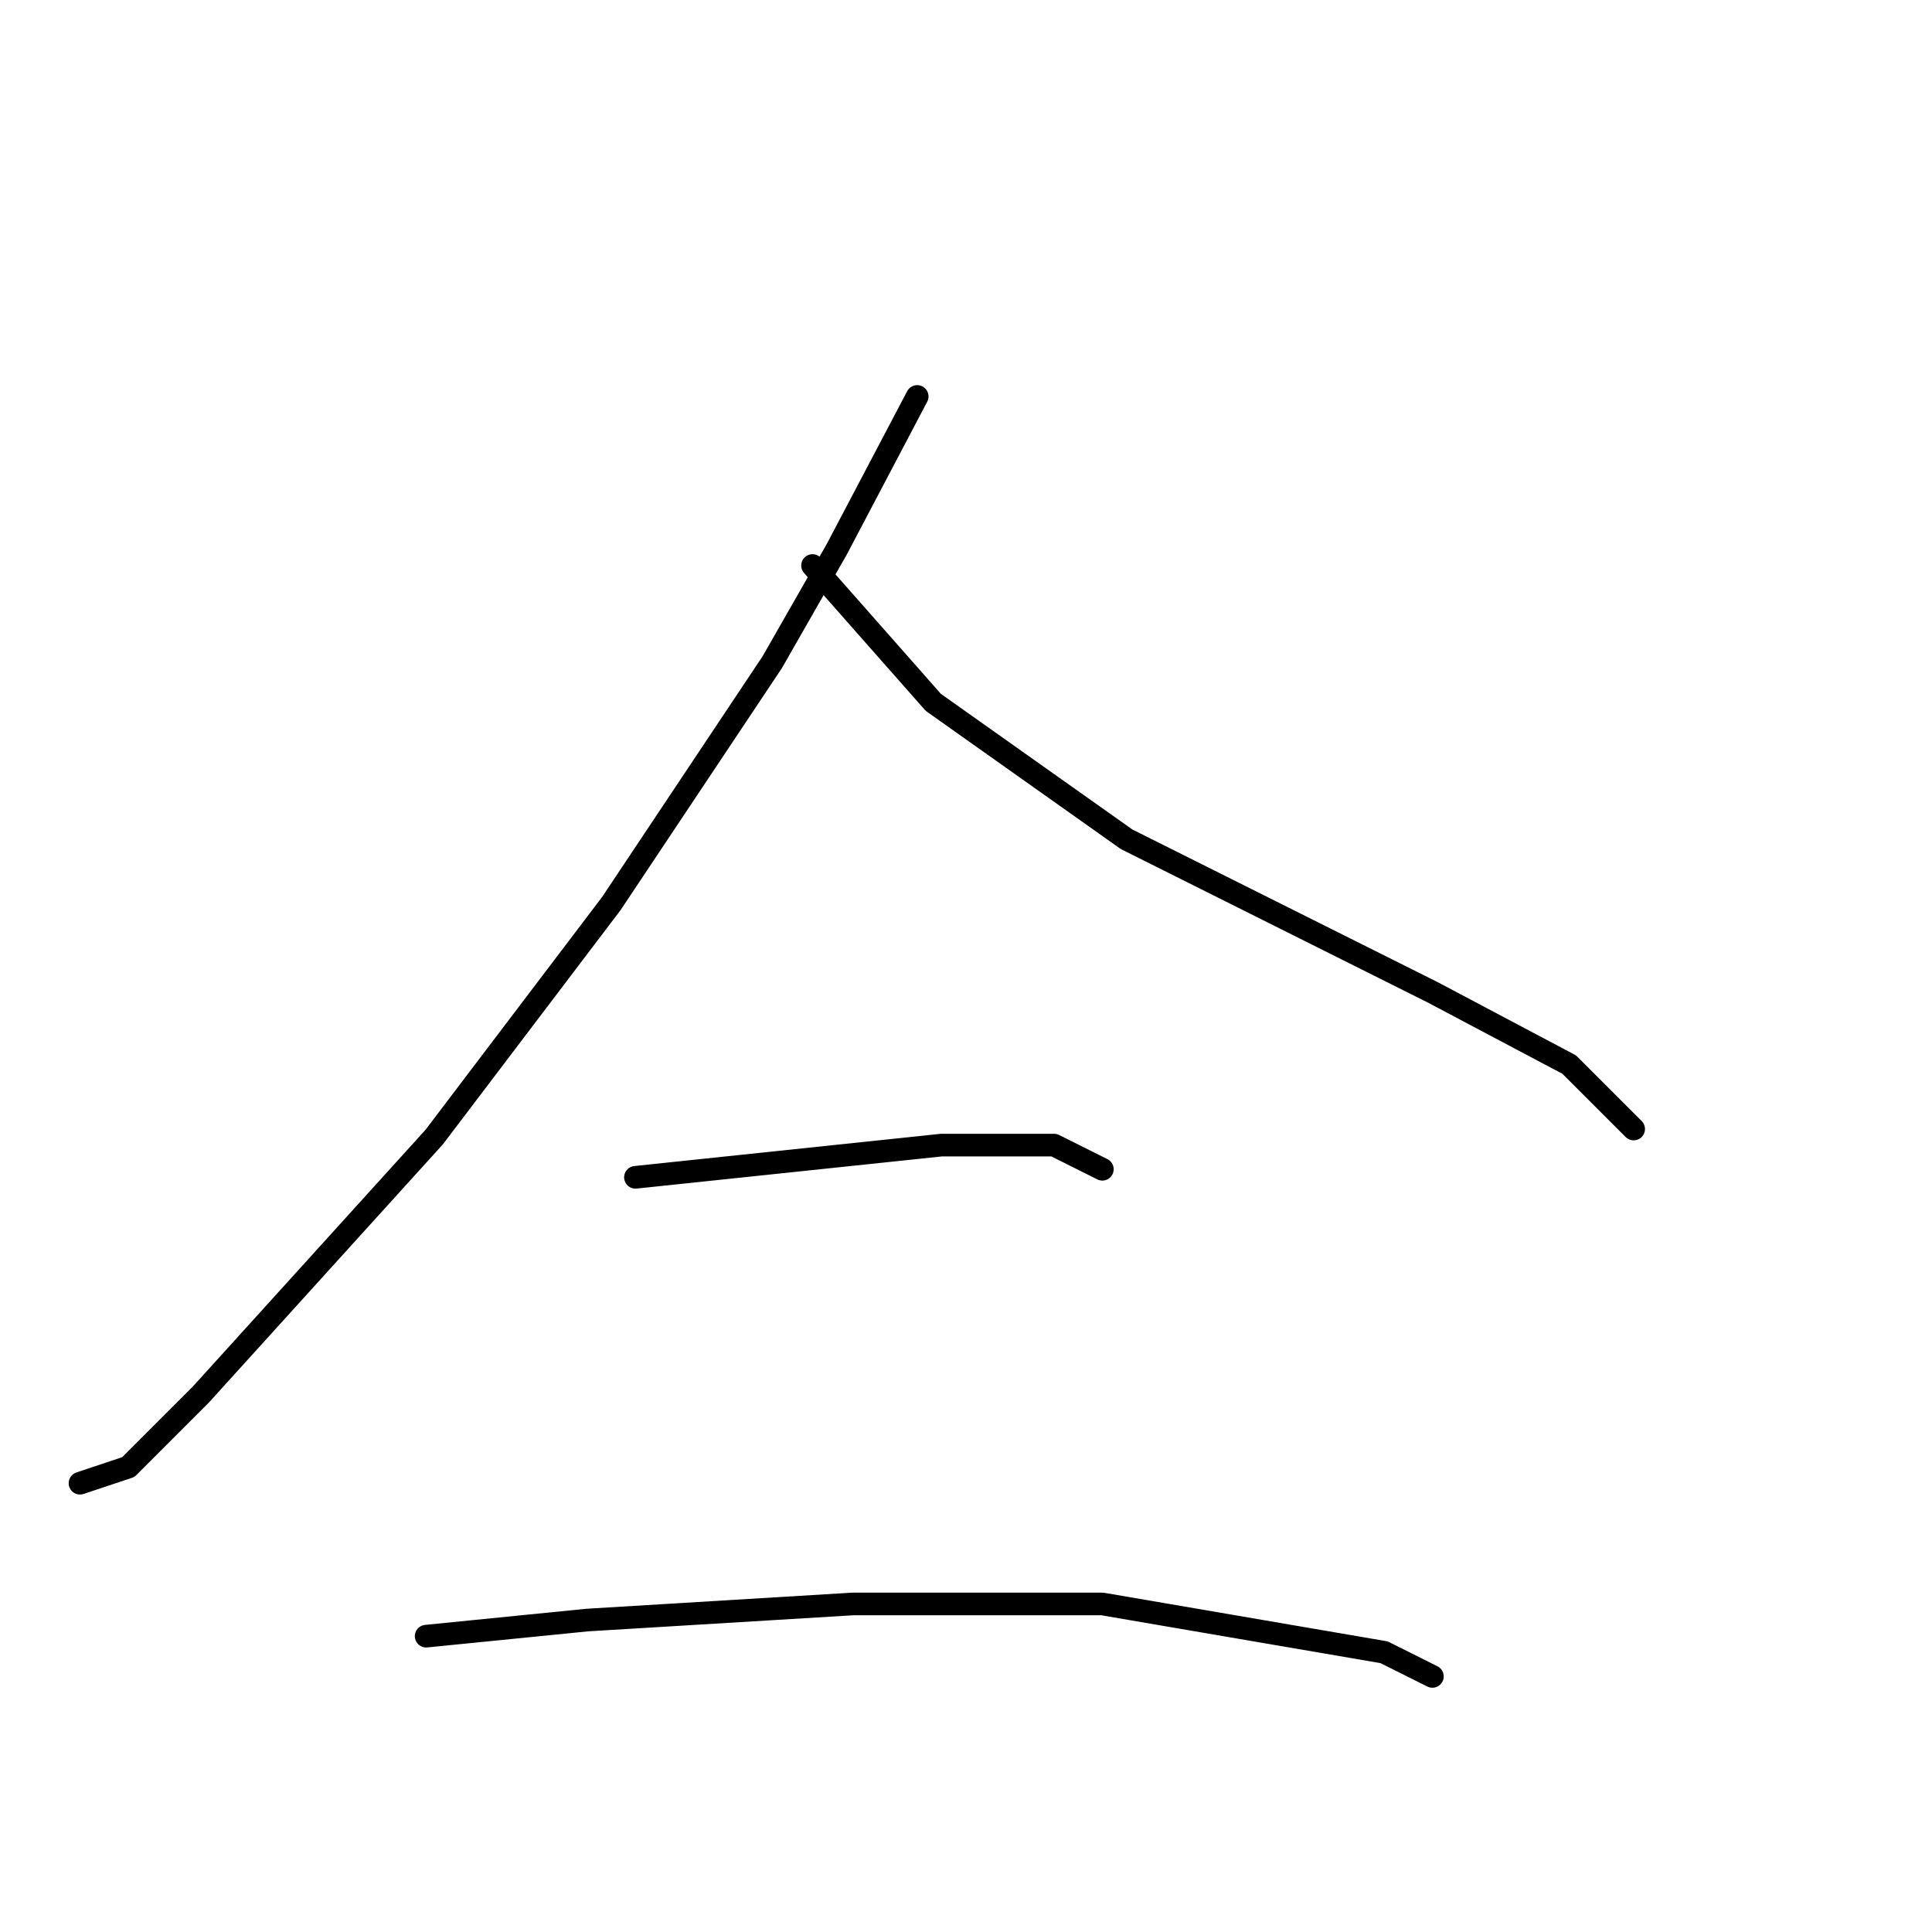<?xml version="1.0" standalone="no"?>
    <svg width="256" height="256" xmlns="http://www.w3.org/2000/svg" version="1.1">
    <polyline stroke="black" stroke-width="3" stroke-linecap="round" fill="transparent" stroke-linejoin="round" points="121.533 52.533 110.867 72.8 102.333 87.733 81 119.733 57.533 150.667 26.6 184.8 17 194.4 10.6 196.533 10.6 196.533 " />
        <polyline stroke="black" stroke-width="3" stroke-linecap="round" fill="transparent" stroke-linejoin="round" points="107.667 74.933 123.667 93.067 149.267 111.2 189.8 131.467 207.933 141.067 216.467 149.6 216.467 149.6 " />
        <polyline stroke="black" stroke-width="3" stroke-linecap="round" fill="transparent" stroke-linejoin="round" points="84.2 156 124.733 151.733 139.667 151.733 146.067 154.933 146.067 154.933 " />
        <polyline stroke="black" stroke-width="3" stroke-linecap="round" fill="transparent" stroke-linejoin="round" points="56.467 216.8 77.8 214.667 113 212.533 146.067 212.533 183.4 218.933 189.8 222.133 189.8 222.133 " />
        </svg>